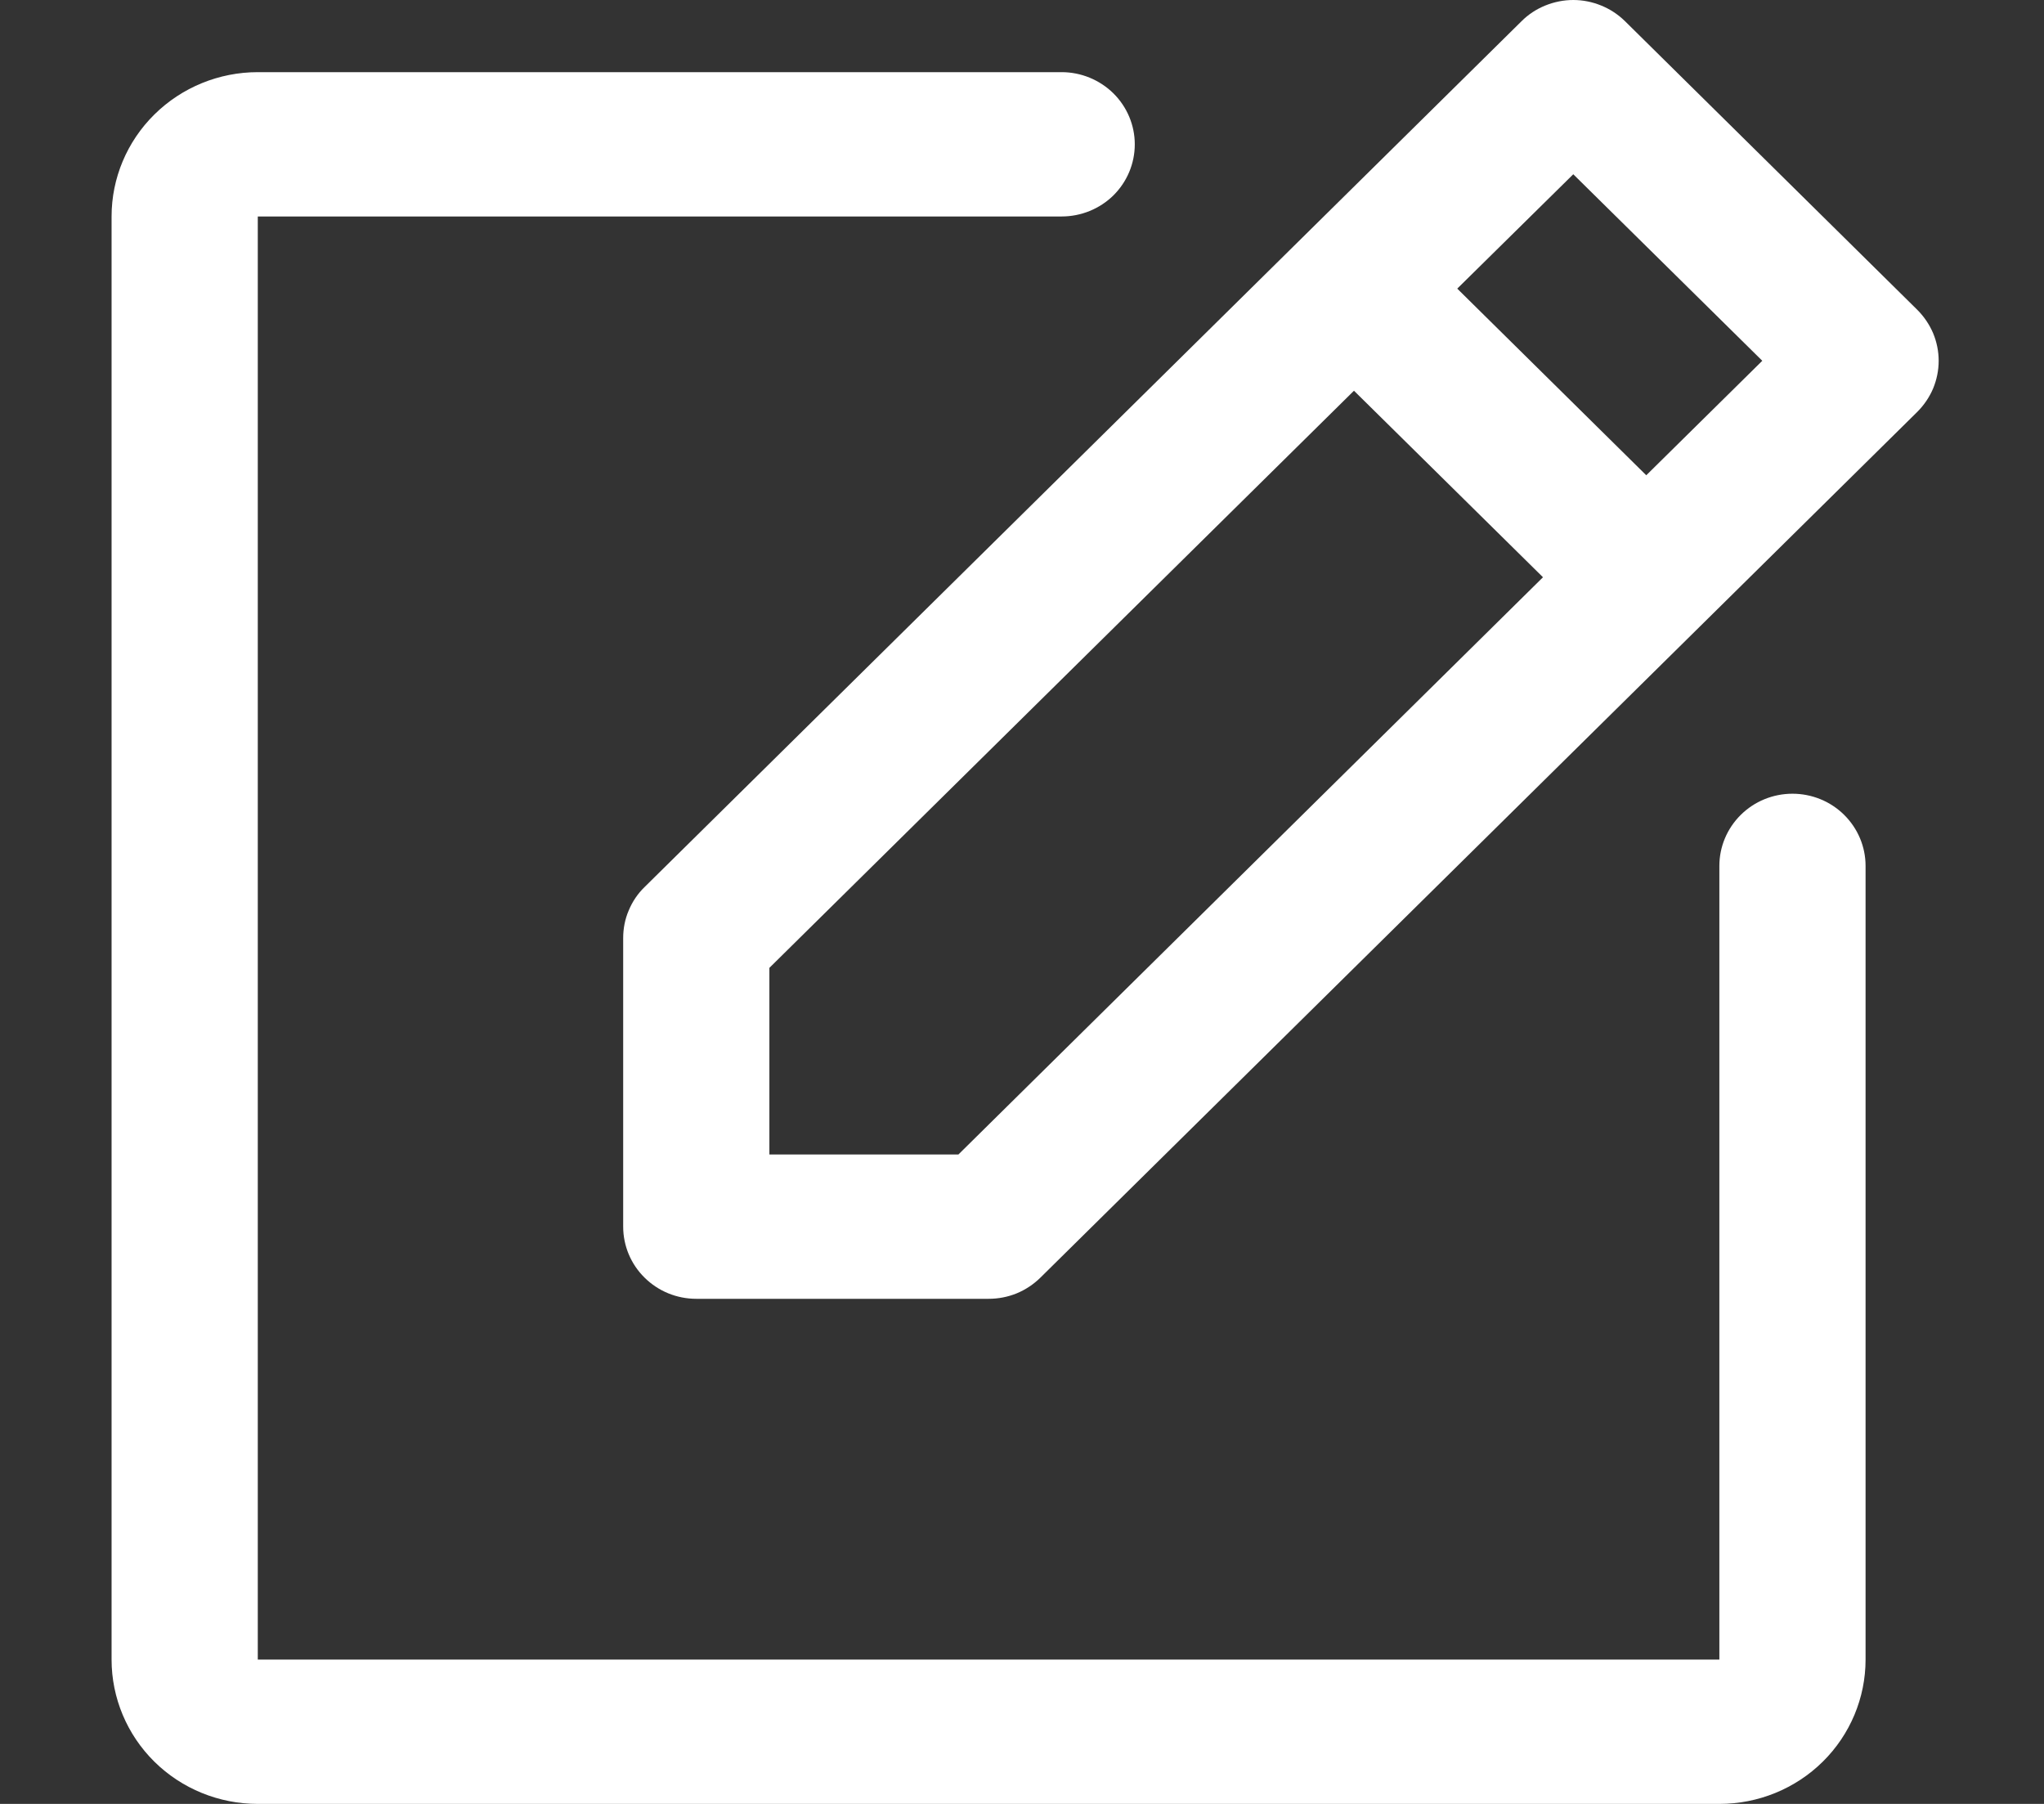 <svg width="17" height="15" viewBox="0 0 17 15" fill="none" xmlns="http://www.w3.org/2000/svg">
<rect x="0" y="0" width="17" height="15" fill="#333333" stroke="none"/>
<path d="M15.946 2.576L13.515 0.176C13.458 0.12 13.391 0.076 13.317 0.046C13.244 0.016 13.165 0 13.085 0C13.005 0 12.926 0.016 12.852 0.046C12.778 0.076 12.711 0.12 12.655 0.176L5.361 7.376C5.304 7.431 5.259 7.498 5.229 7.571C5.198 7.643 5.183 7.721 5.183 7.8V10.2C5.183 10.359 5.247 10.512 5.361 10.624C5.475 10.737 5.629 10.8 5.791 10.8H8.222C8.302 10.8 8.381 10.785 8.455 10.755C8.528 10.725 8.596 10.68 8.652 10.625L15.946 3.425C16.002 3.369 16.047 3.303 16.078 3.23C16.108 3.157 16.124 3.079 16.124 3C16.124 2.922 16.108 2.843 16.078 2.771C16.047 2.698 16.002 2.632 15.946 2.576ZM7.971 9.6H6.399V8.048L11.261 3.249L12.833 4.8L7.971 9.6ZM13.692 3.952L12.12 2.4L13.085 1.449L14.657 3L13.692 3.952ZM15.516 7.2V13.8C15.516 14.118 15.388 14.424 15.16 14.649C14.932 14.874 14.623 15 14.3 15H2.144C1.821 15 1.512 14.874 1.284 14.649C1.056 14.424 0.928 14.118 0.928 13.8V1.8C0.928 1.482 1.056 1.177 1.284 0.952C1.512 0.727 1.821 0.6 2.144 0.6H8.83C8.991 0.6 9.146 0.664 9.26 0.776C9.374 0.889 9.438 1.041 9.438 1.2C9.438 1.36 9.374 1.512 9.26 1.625C9.146 1.737 8.991 1.8 8.83 1.8H2.144V13.8H14.3V7.2C14.3 7.041 14.364 6.889 14.478 6.776C14.592 6.663 14.747 6.6 14.908 6.6C15.069 6.6 15.224 6.663 15.338 6.776C15.452 6.889 15.516 7.041 15.516 7.2Z" fill="white"/>
</svg>
